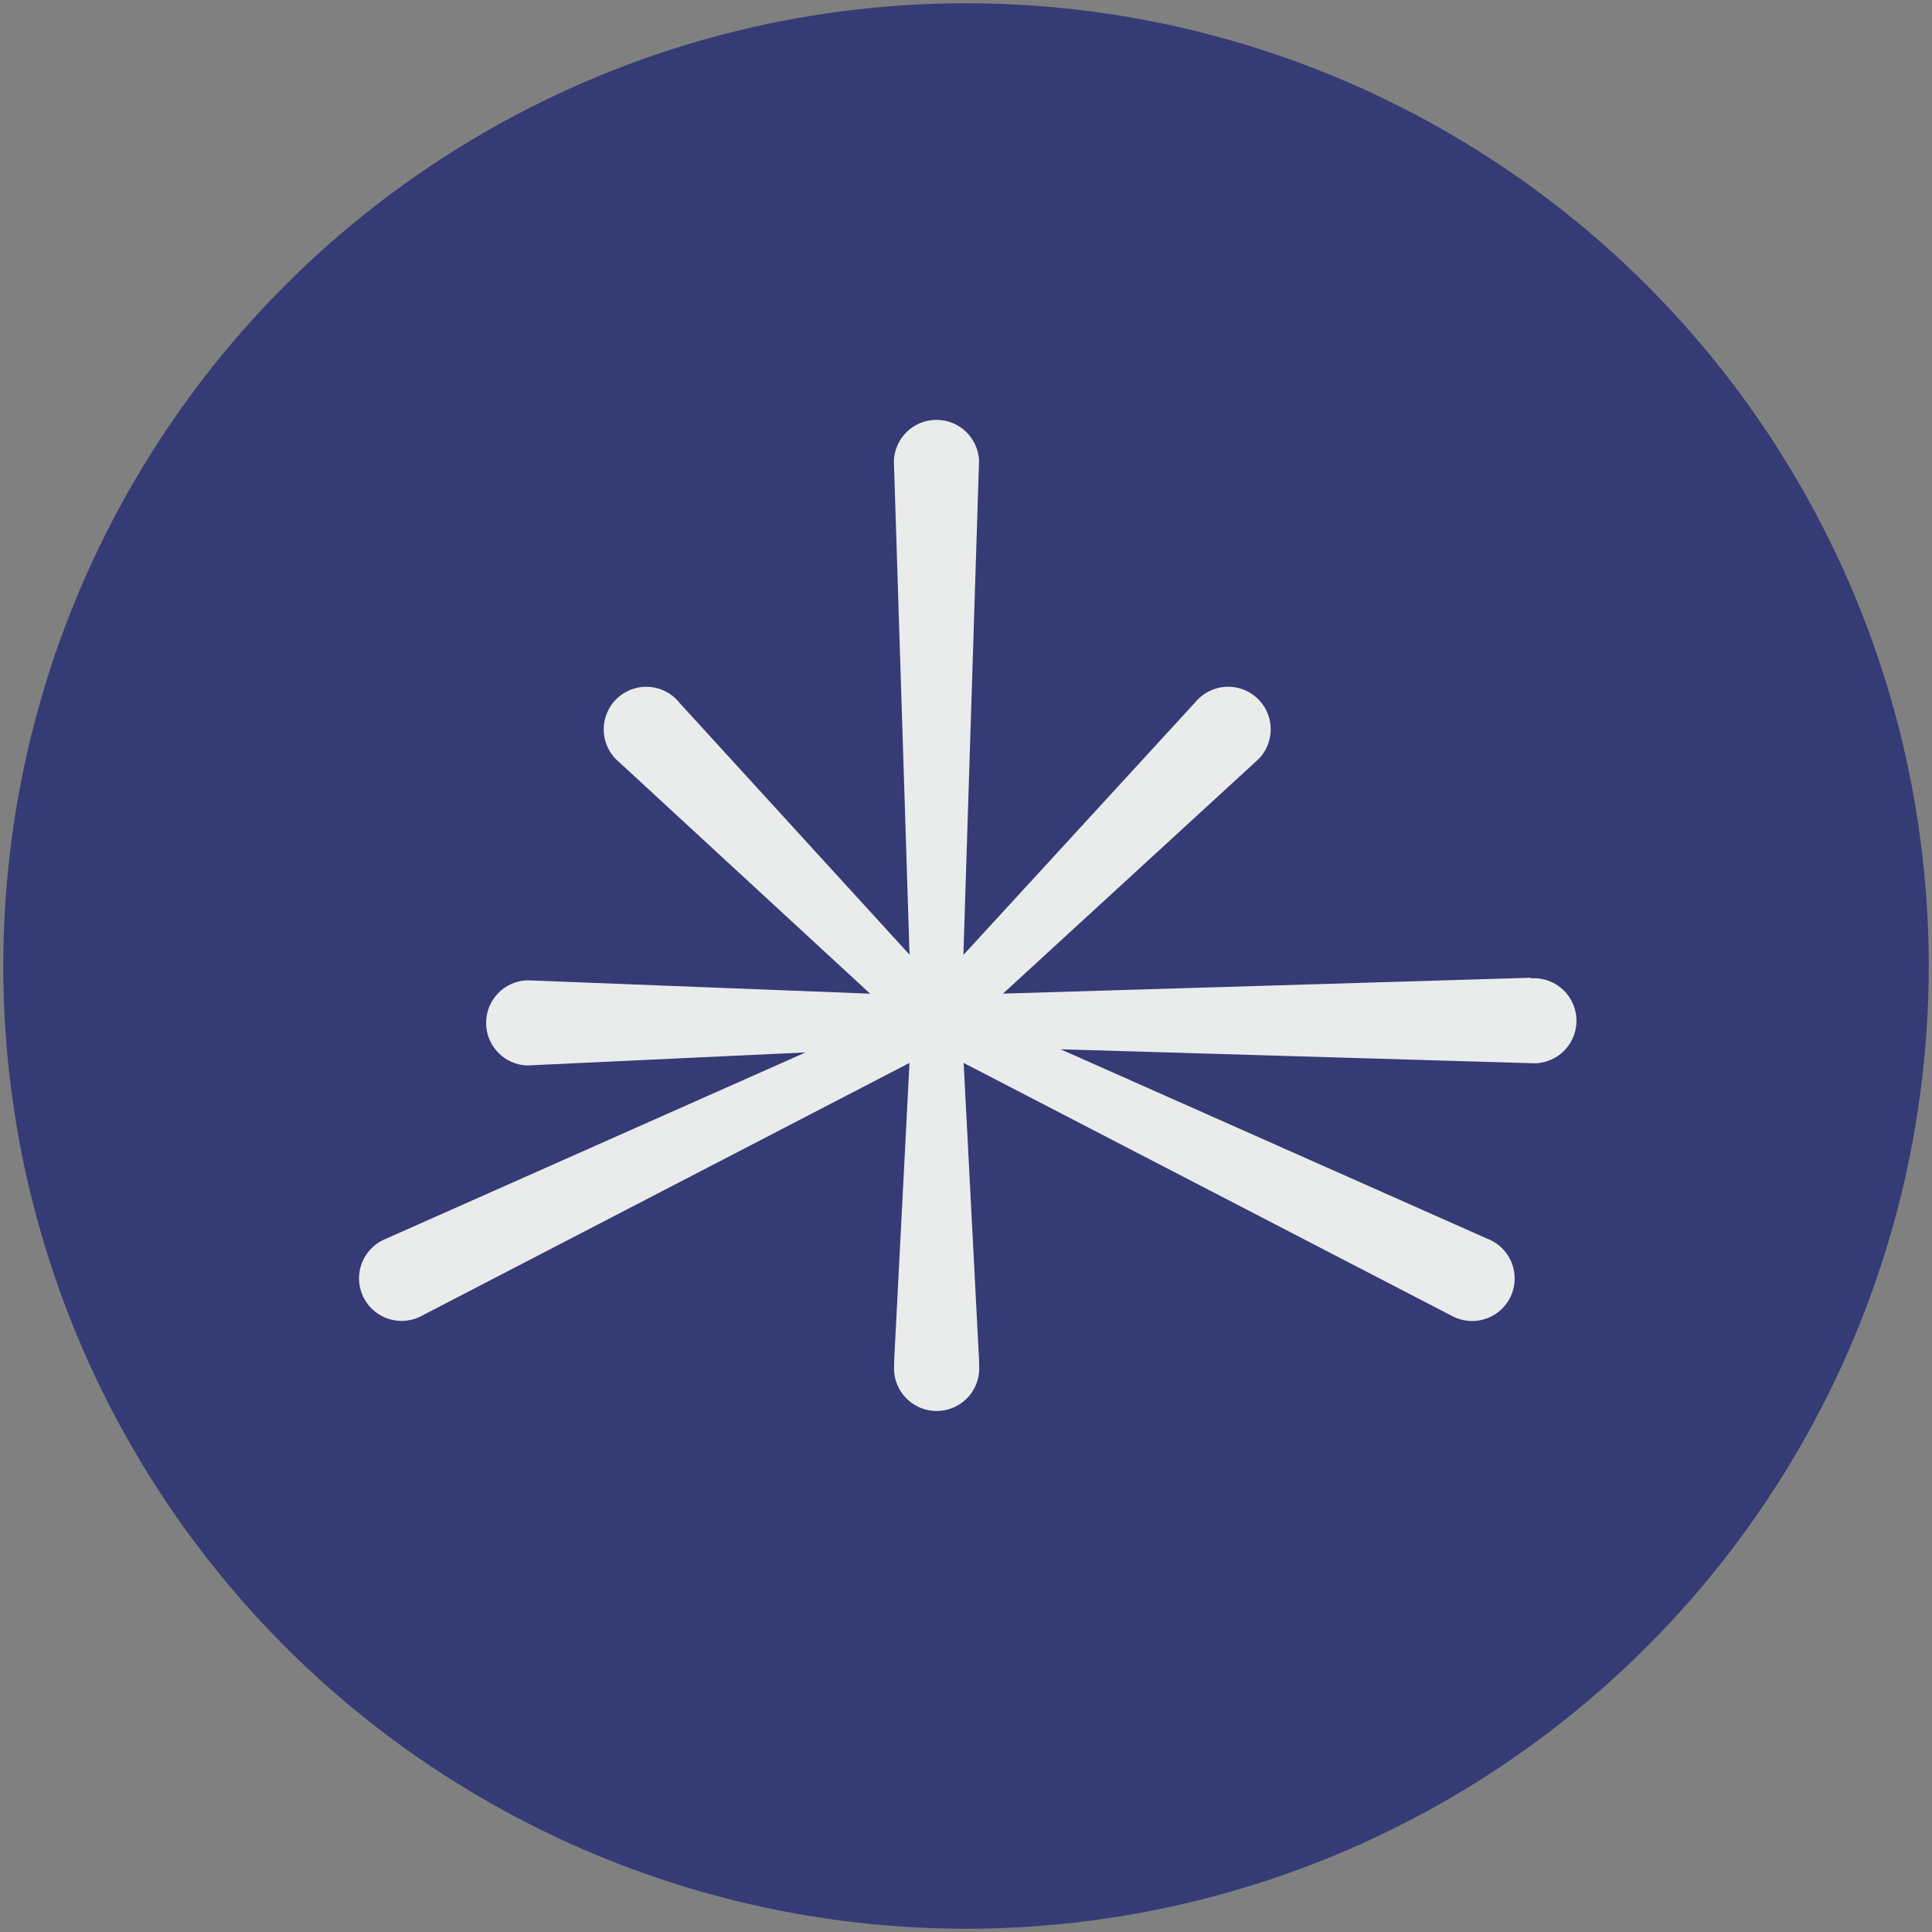 <?xml version="1.0" encoding="UTF-8"?>
<svg width="296px" height="296px" viewBox="0 0 296 296" version="1.1" xmlns="http://www.w3.org/2000/svg" xmlns:xlink="http://www.w3.org/1999/xlink">
    <rect x="0" y="0" width="296" height="296" fill="#808080" stroke="none"/>
    <!-- Generator: Sketch 52.6 (67491) - http://www.bohemiancoding.com/sketch -->
    <title>pulsar-brand</title>
    <desc>Created with Sketch.</desc>
    <g id="Page-1" stroke="none" stroke-width="1" fill="none" fill-rule="evenodd">
        <g id="pulsar-brand">
            <circle id="Oval" fill="#353B75" cx="148" cy="148" r="147.5"></circle>
            <path d="M234.5,149.8 L153.67,152.23 L192.81,116.31 C194.492,114.602 195.101,112.109 194.396,109.818 C193.692,107.527 191.787,105.808 189.436,105.34 C187.085,104.873 184.667,105.733 183.14,107.58 L147.6,146.31 L150,70.6 C149.863,67.096 146.982,64.325 143.475,64.325 C139.968,64.325 137.087,67.096 136.95,70.6 L139.35,146.27 L104.17,107.75 C102.64,105.774 100.116,104.847 97.671,105.362 C95.226,105.877 93.29,107.744 92.688,110.169 C92.085,112.594 92.921,115.15 94.84,116.75 L133.31,152.24 L80.75,150.19 C77.246,150.327 74.475,153.208 74.475,156.715 C74.475,160.222 77.246,163.103 80.75,163.24 L123.42,161.24 L59.06,189.82 C56.815,190.738 55.265,192.826 55.037,195.241 C54.808,197.656 55.939,199.998 57.973,201.32 C60.006,202.643 62.605,202.728 64.72,201.54 L139.34,162.85 L137,208.35 C137,208.57 137,208.8 137,209.02 C136.762,211.491 137.947,213.884 140.056,215.193 C142.165,216.503 144.835,216.503 146.944,215.193 C149.053,213.884 150.238,211.491 150,209.02 C150.015,208.797 150.015,208.573 150,208.35 L147.64,162.85 L222.39,201.58 L222.52,201.65 L222.67,201.72 C224.69,202.716 227.081,202.598 228.992,201.407 C230.904,200.216 232.064,198.122 232.06,195.87 C232.063,193.465 230.741,191.254 228.62,190.12 C228.362,189.982 228.095,189.862 227.82,189.76 L162.5,160.76 L234.5,162.89 C236.944,163.082 239.289,161.887 240.57,159.796 C241.85,157.706 241.85,155.074 240.57,152.984 C239.289,150.893 236.944,149.698 234.5,149.89 L234.5,149.8 Z" id="Path" fill="#EAEBEB"></path>
        </g>
    </g>
</svg>